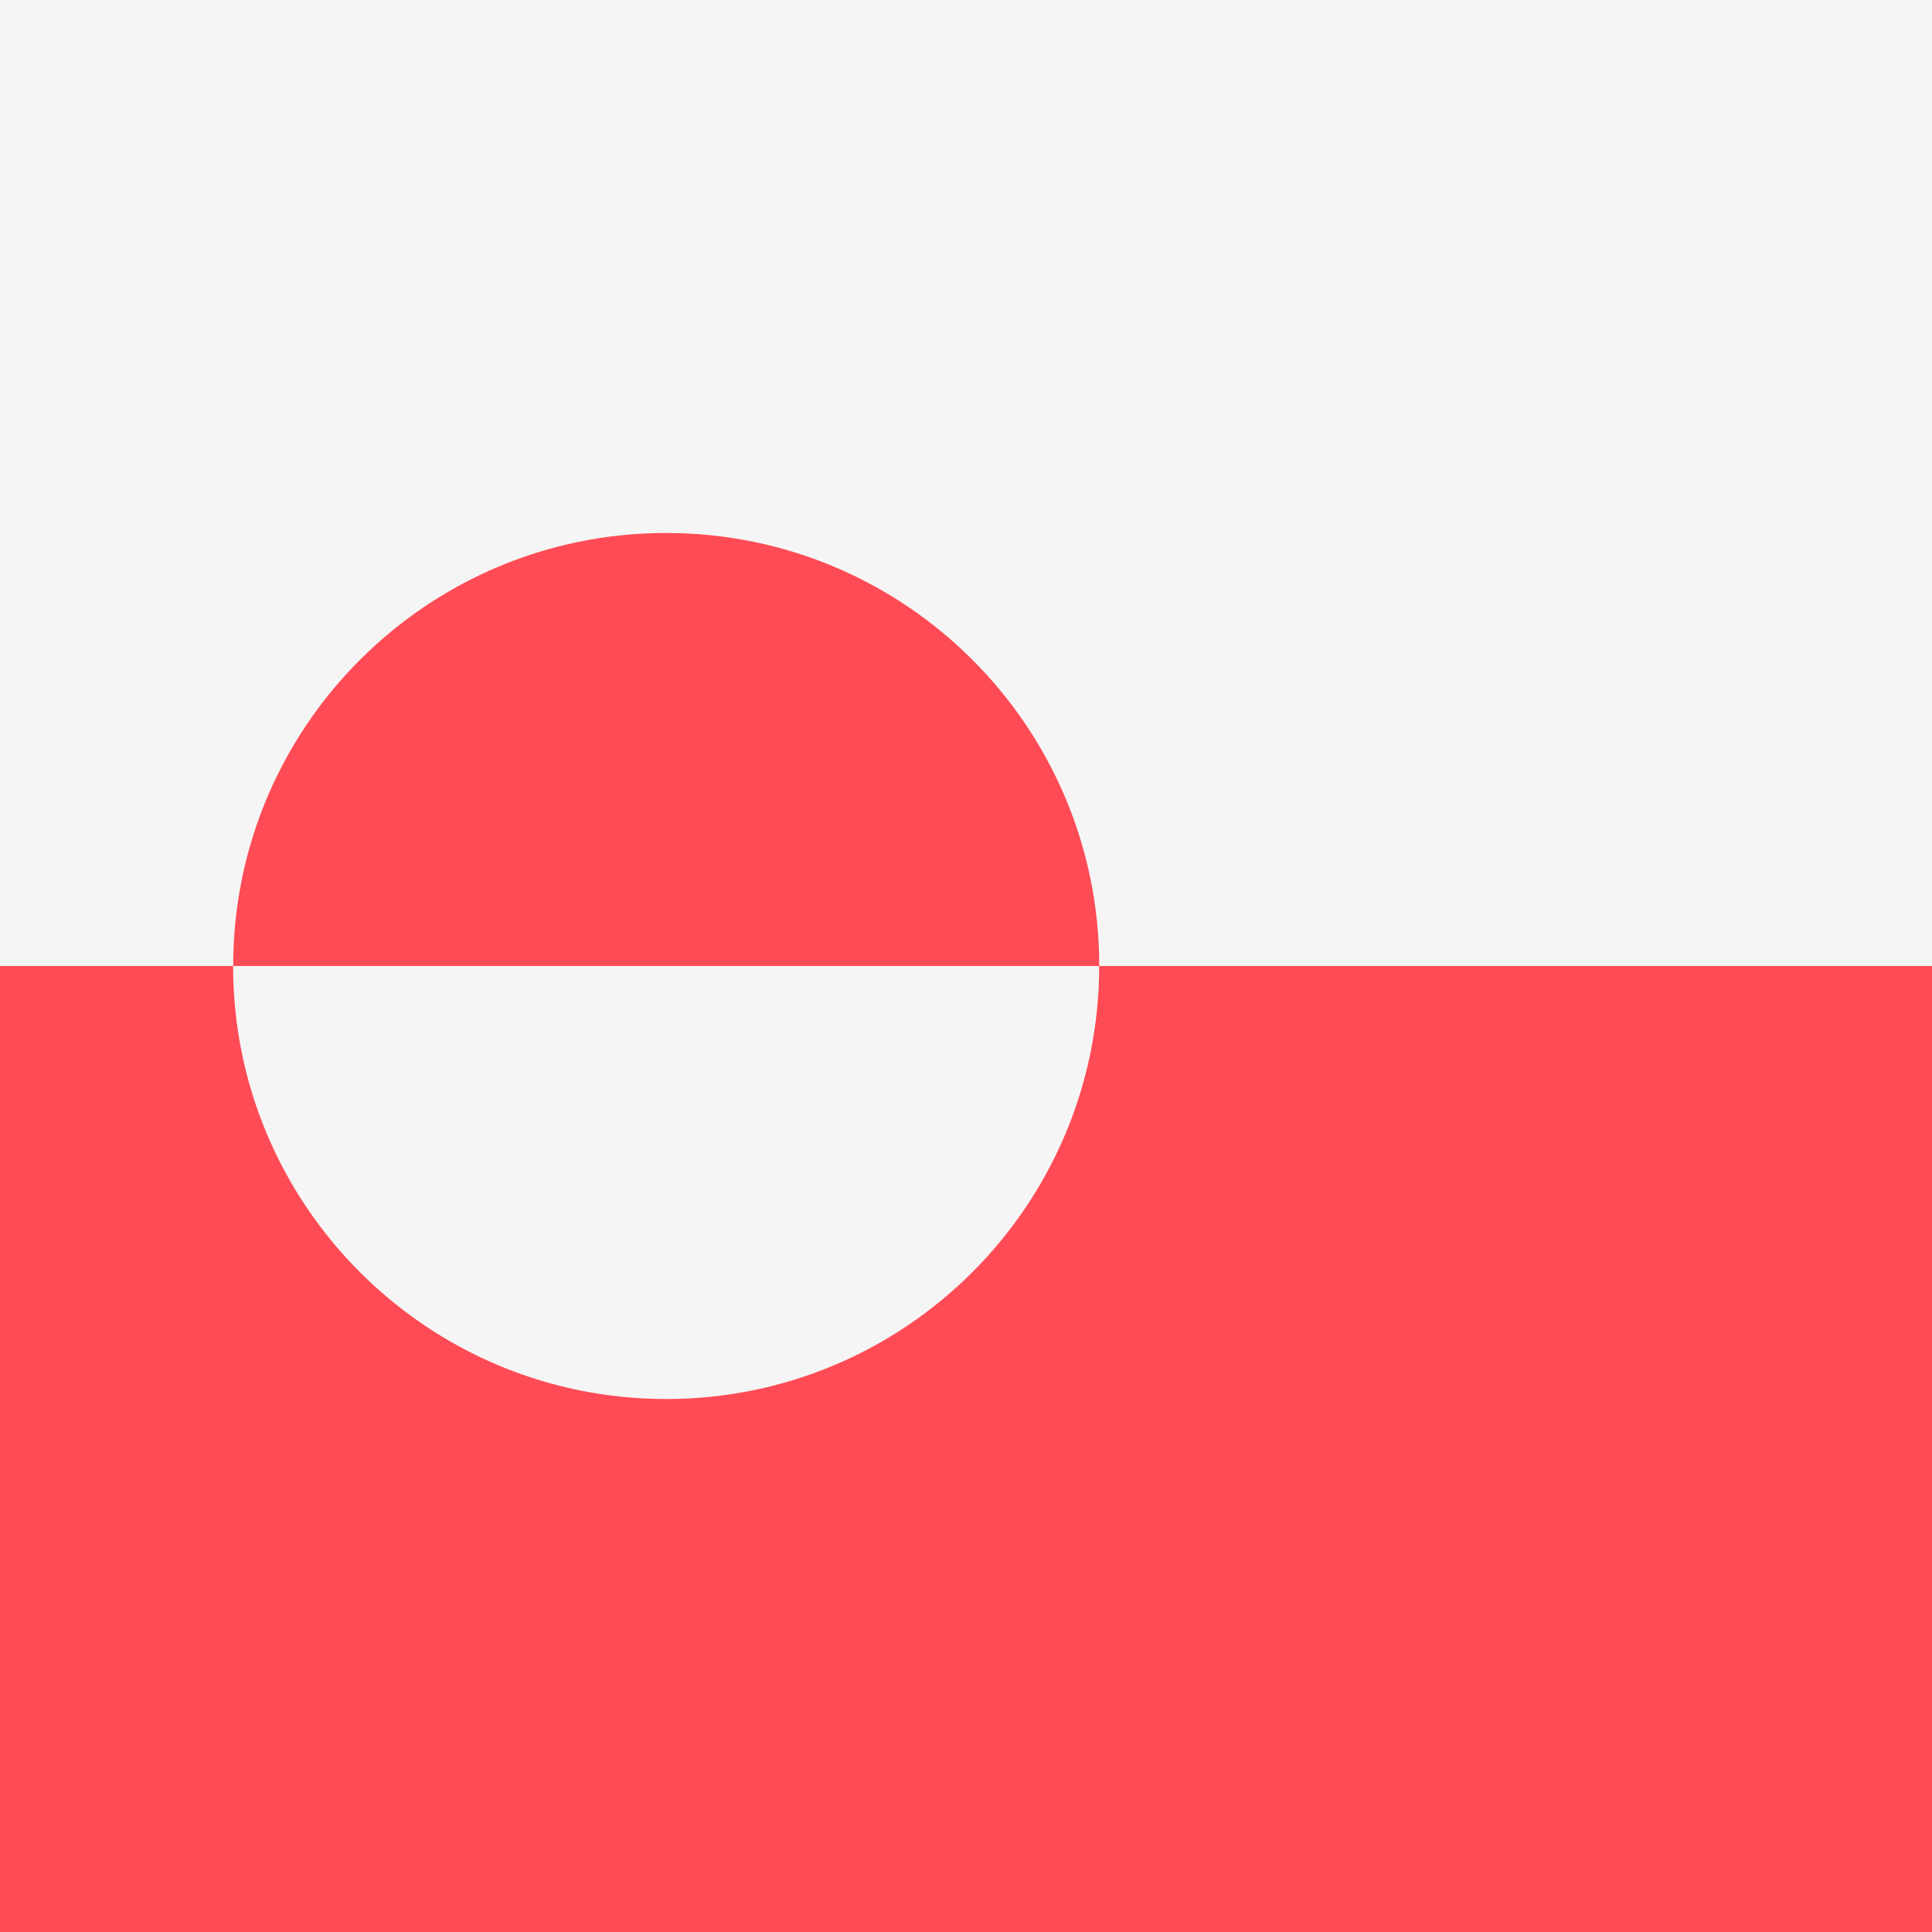 <svg xmlns="http://www.w3.org/2000/svg" width="32" height="32" version="1.1" viewBox="0 0 32 32"><rect x="0" y="0" width="32" height="32" fill="#333333" stroke="none"/><title>greenland</title><path fill="#f5f5f5" d="M0 0h32v16h-32v-16z"/><path fill="#ff4b55" d="M0 16h32v16h-32v-16z"/><path fill="#ff4b55" d="M11.034 8.828c-3.961 0-7.172 3.211-7.172 7.172h14.345c0-3.961-3.211-7.172-7.172-7.172z"/><path fill="#f5f5f5" d="M11.034 23.172c3.961 0 7.172-3.211 7.172-7.172h-14.345c0 3.961 3.211 7.172 7.172 7.172z"/></svg>
